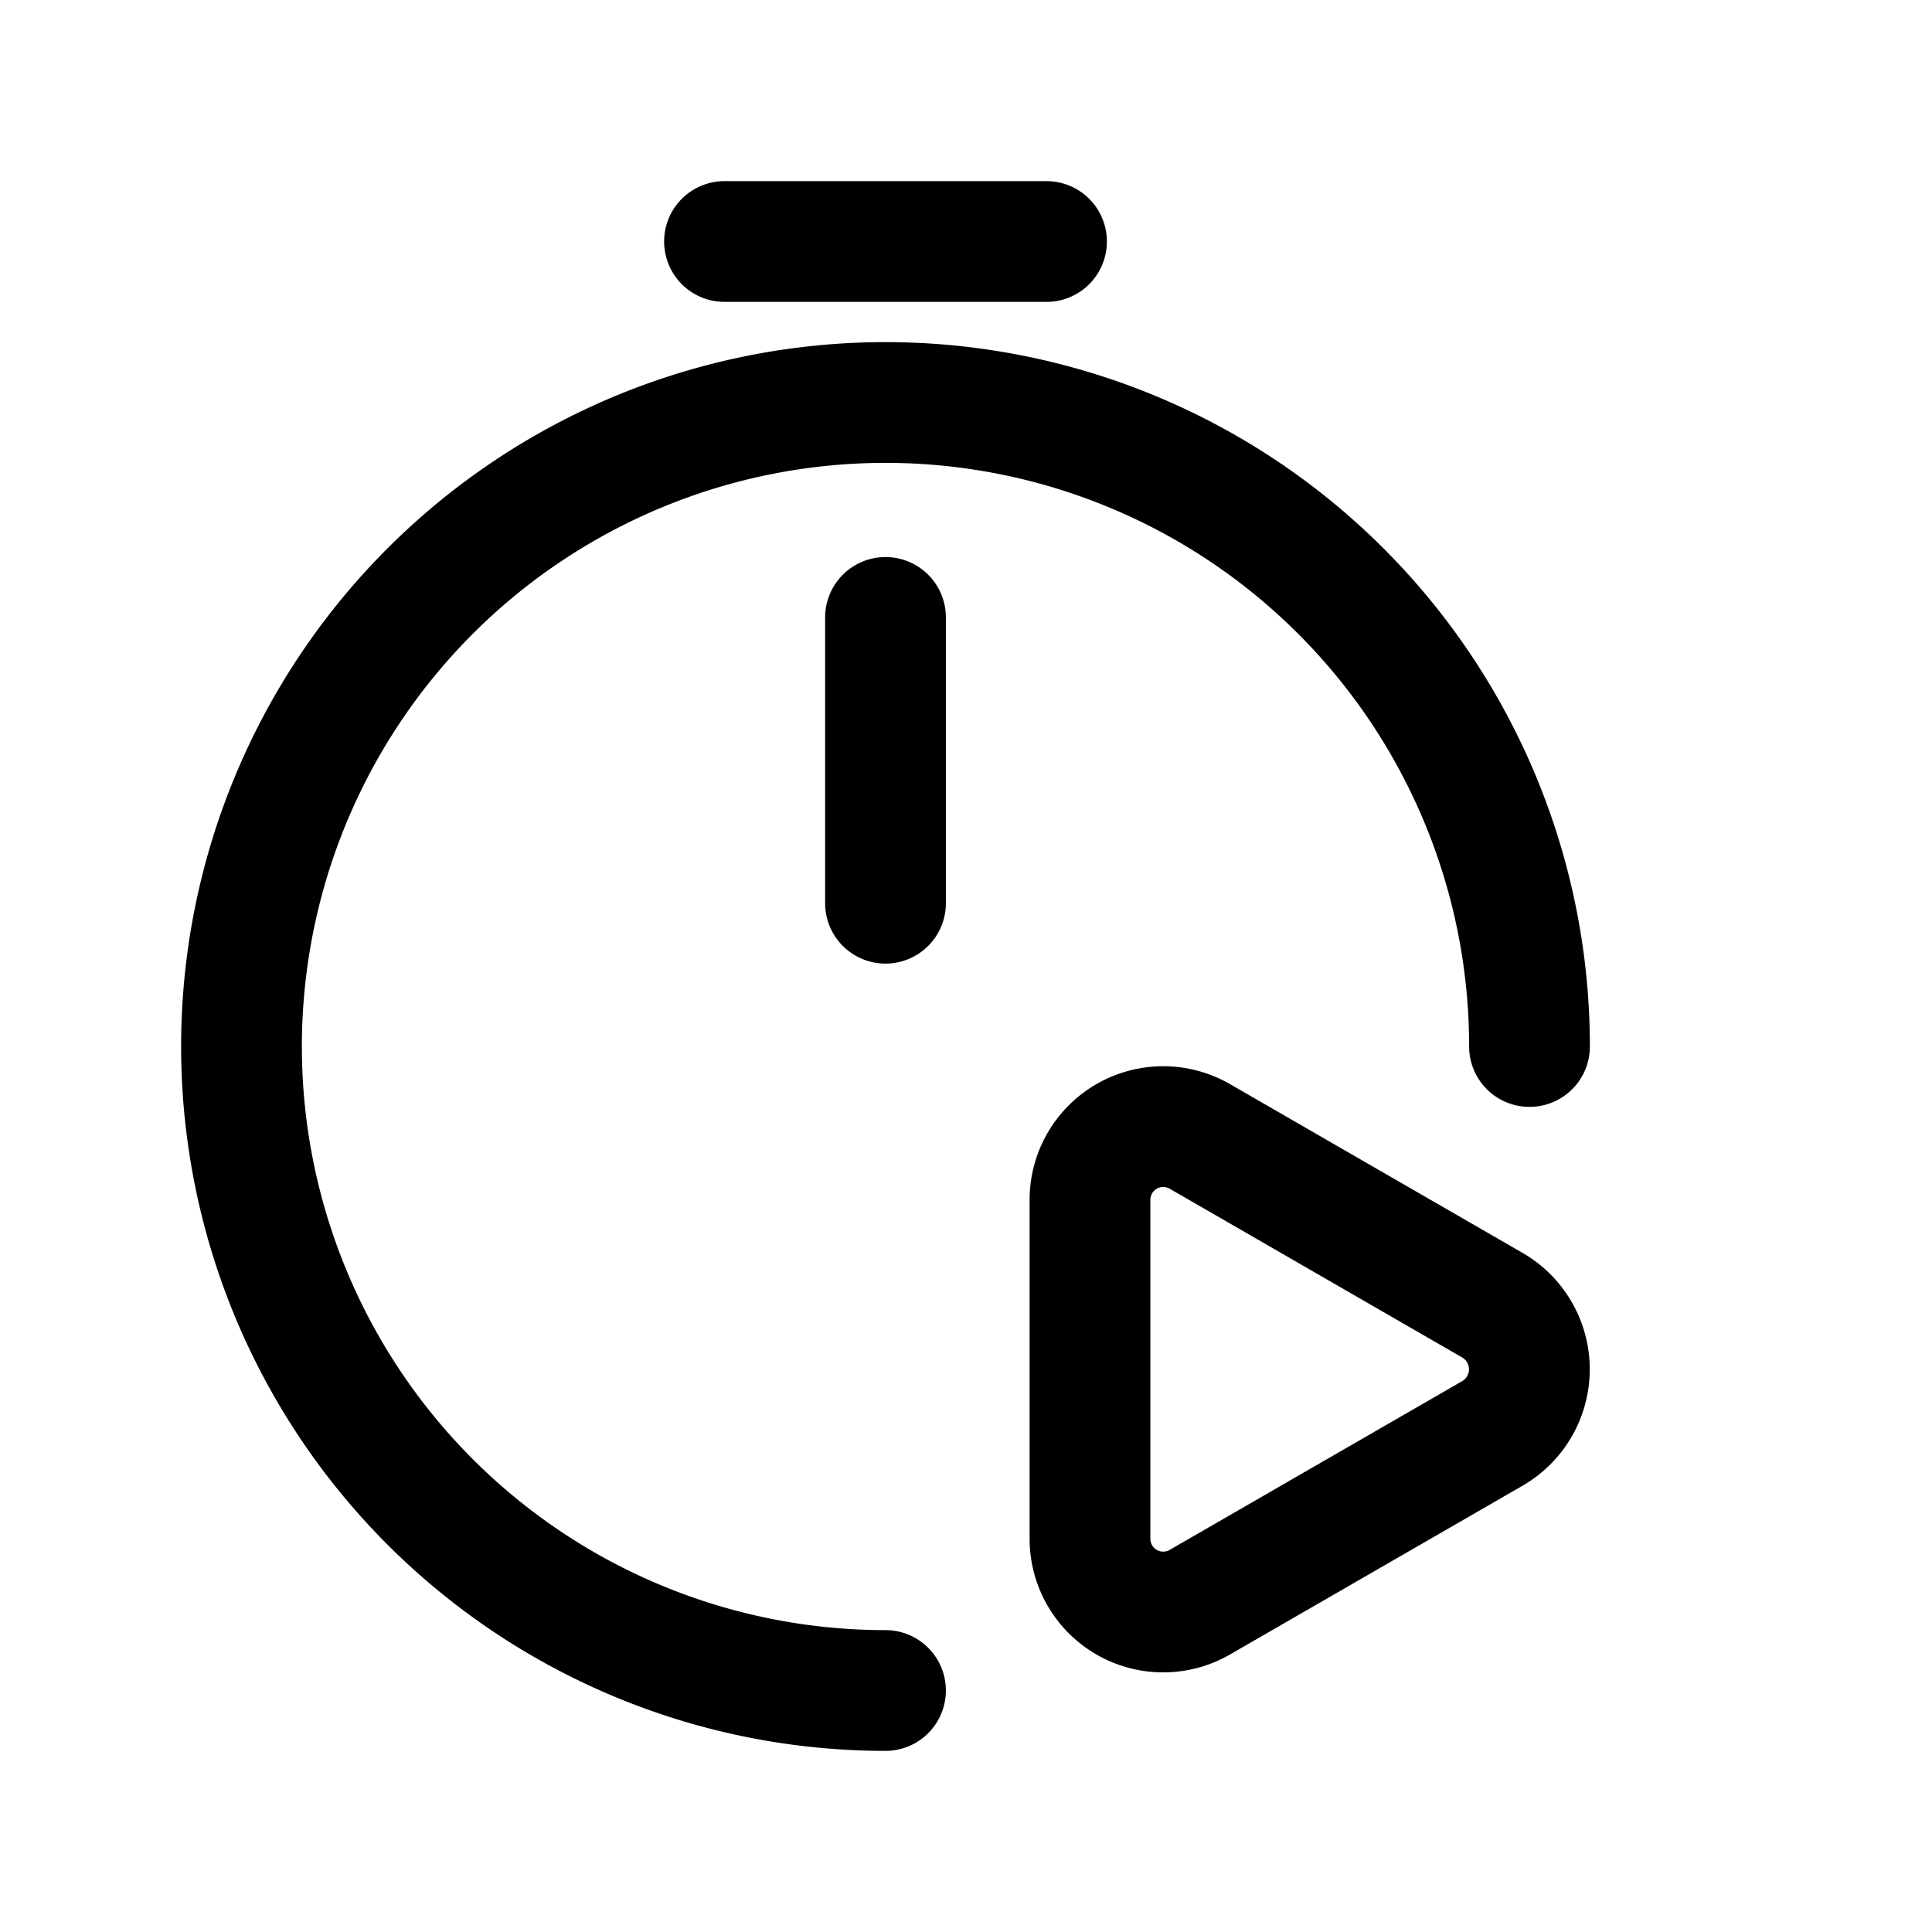 <svg xmlns="http://www.w3.org/2000/svg" fill="none" viewBox="0 0 24 24"><path stroke="currentColor" stroke-linecap="round" stroke-linejoin="round" stroke-width="1.5" d="M19 13a8 8 0 1 0-8 8m0-9.78V7.67M9 3h4"/><path stroke="currentColor" stroke-linecap="round" stroke-linejoin="round" stroke-width="1.5" d="m18.55 16.22-3.64-2.1a.91.91 0 0 0-1.37.79v4.2a.91.91 0 0 0 1.37.79l3.64-2.1a.92.92 0 0 0 0-1.58Z"/></svg>